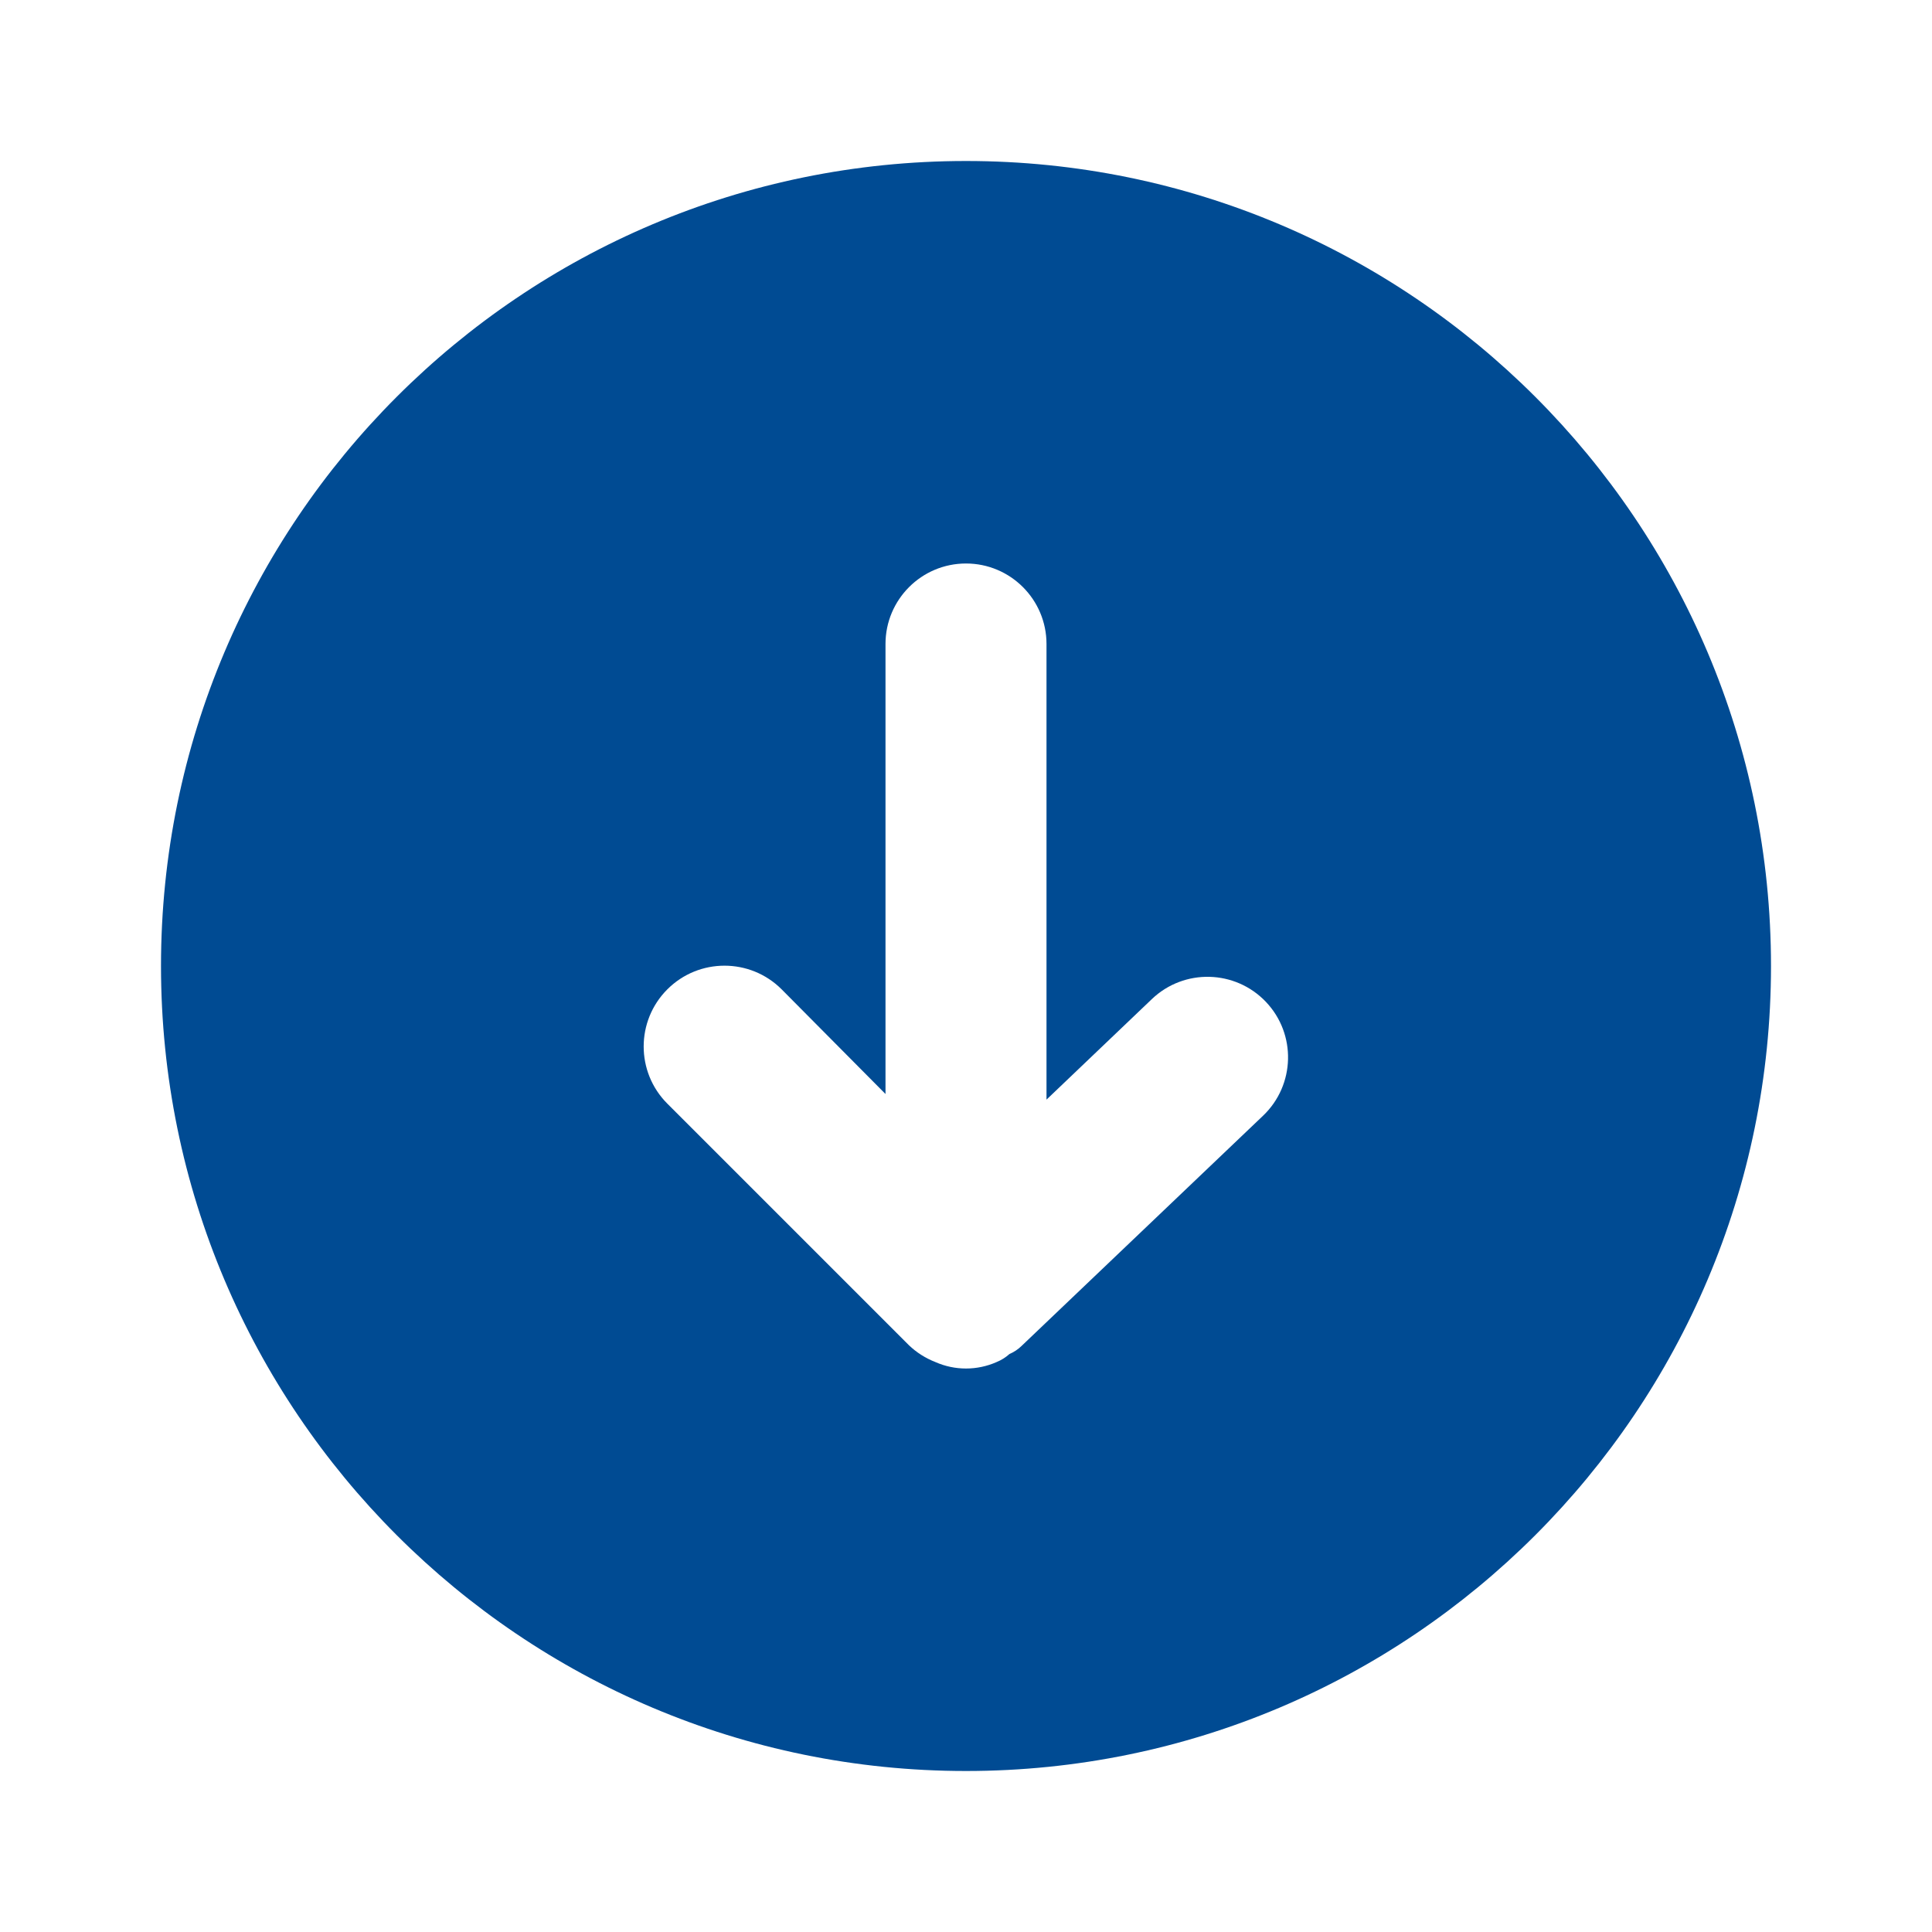 <svg xmlns="http://www.w3.org/2000/svg" width="24" height="24" viewBox="0 0 24 24">
    <defs>
        <filter id="prefix__a">
            <feColorMatrix in="SourceGraphic" values="0 0 0 0 0 0 0 0 0 0.294 0 0 0 0 0.576 0 0 0 1 0"/>
        </filter>
    </defs>
    <g fill="none" fill-rule="evenodd" filter="url(#prefix__a)" transform="translate(-519 -1893)">
        <g>
            <path fill="#004B93" d="M12 2C6.477 2 2 6.477 2 12s4.477 10 10 10 10-4.477 10-10S17.523 2 12 2zm3.69 11.86l-3 2.86c-.043.042-.094.076-.15.1-.047.042-.101.076-.16.1-.242.107-.518.107-.76 0-.123-.048-.235-.119-.33-.21l-3-3c-.392-.392-.392-1.028 0-1.42.392-.392 1.028-.392 1.42 0l1.29 1.3V8c0-.552.448-1 1-1s1 .448 1 1v5.66l1.31-1.25c.4-.381 1.034-.365 1.415.035s.365 1.034-.035 1.415z" transform="translate(519 1893)"/>
        </g>
    </g>
</svg>
